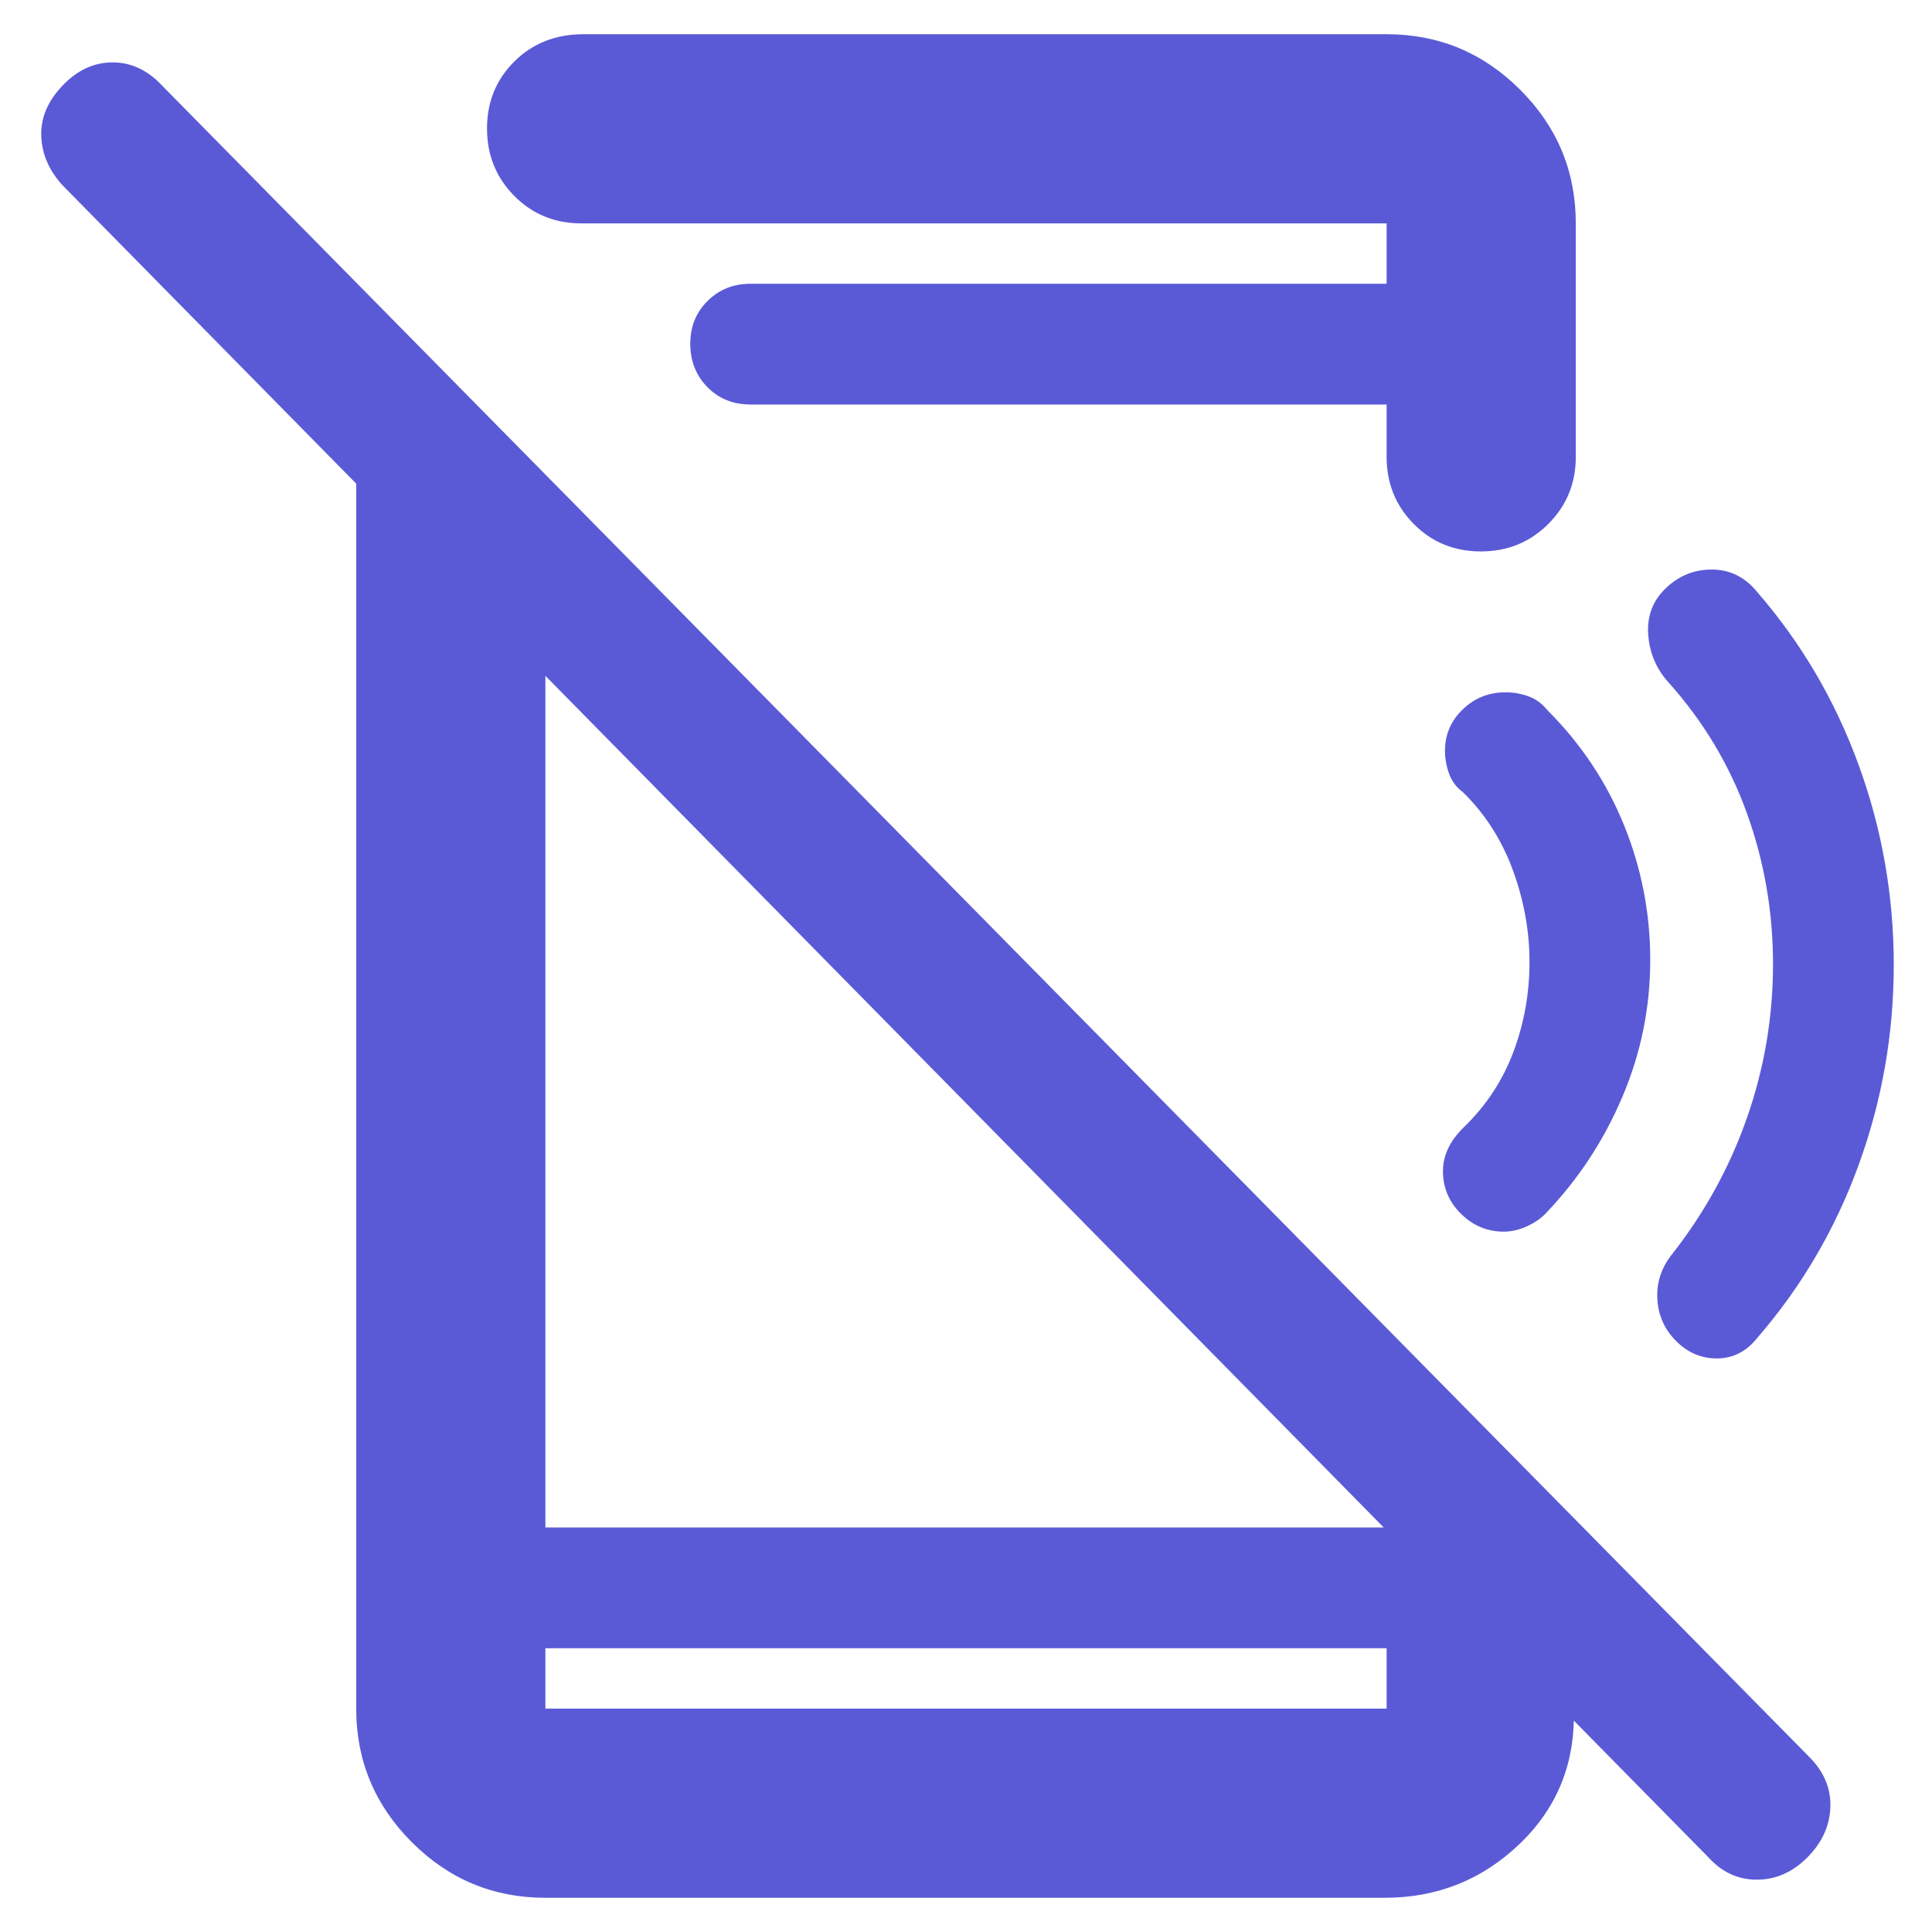 <svg xmlns="http://www.w3.org/2000/svg" height="48" viewBox="0 -960 960 960" width="48"><path fill="rgb(90, 90, 215)" d="M849-37 31-868q-10-11-10.5-24.39-.5-13.4 10.5-25Q42-929 56-929t25 12L899-87q11 11 10.5 25T898-37q-11 11-25 11t-24-11ZM177-770l94 95v474h426l85 86v5q1 39.46-26.91 66.23Q727.19-17 688-17H271q-38.75 0-66.37-27.63Q177-72.25 177-111v-659Zm94 629v30h418v-30H271Zm464.82-545q-19.82 0-33.32-13.63Q689-713.25 689-733v-26H373q-13.08 0-21.54-8.68-8.46-8.67-8.46-21.5 0-12.82 8.63-21.32 8.62-8.5 21.25-8.5H689v-30H289q-19.98 0-33.49-13.68Q242-876.35 242-896.18q0-19.82 13.63-33.32Q269.25-943 290-943h399q38.77 0 66.39 27.61Q783-887.77 783-849v116q0 19.75-13.68 33.37Q755.65-686 735.82-686ZM271-141v30-30Zm670-339.55Q941-429 923.5-381T873-295q-8 10-20 10t-20.87-9.39Q824-303 823.5-315.04T831-337q24.36-31.08 37.18-67.91T881-480.87Q881-520 868-556q-13-36-39-65-9-10-10-23.5t8.09-22.59Q837-677 850.5-677t22.5 11q33 38 50.5 85.95 17.5 47.94 17.5 99.5ZM689-849v30-30Zm131 366q0 35.37-13.83 67.97Q792.34-382.42 768-357q-3.59 3.75-9.33 6.37-5.74 2.63-11.47 2.63-12.2 0-21.2-8.82-9-8.81-9-21.3 0-5.88 2.65-11.38 2.64-5.5 7.85-10.5 16.5-16 24.5-37.31 8-21.3 8-44.69 0-23-8.22-45.5T727-566.31q-5-3.69-7-9.35t-2-11.32q0-12.02 8.82-20.52 8.81-8.5 21.3-8.5 5.88 0 11.38 2 5.5 2 9.5 7 25 25 38 57.09 13 32.1 13 66.91Z"/></svg>